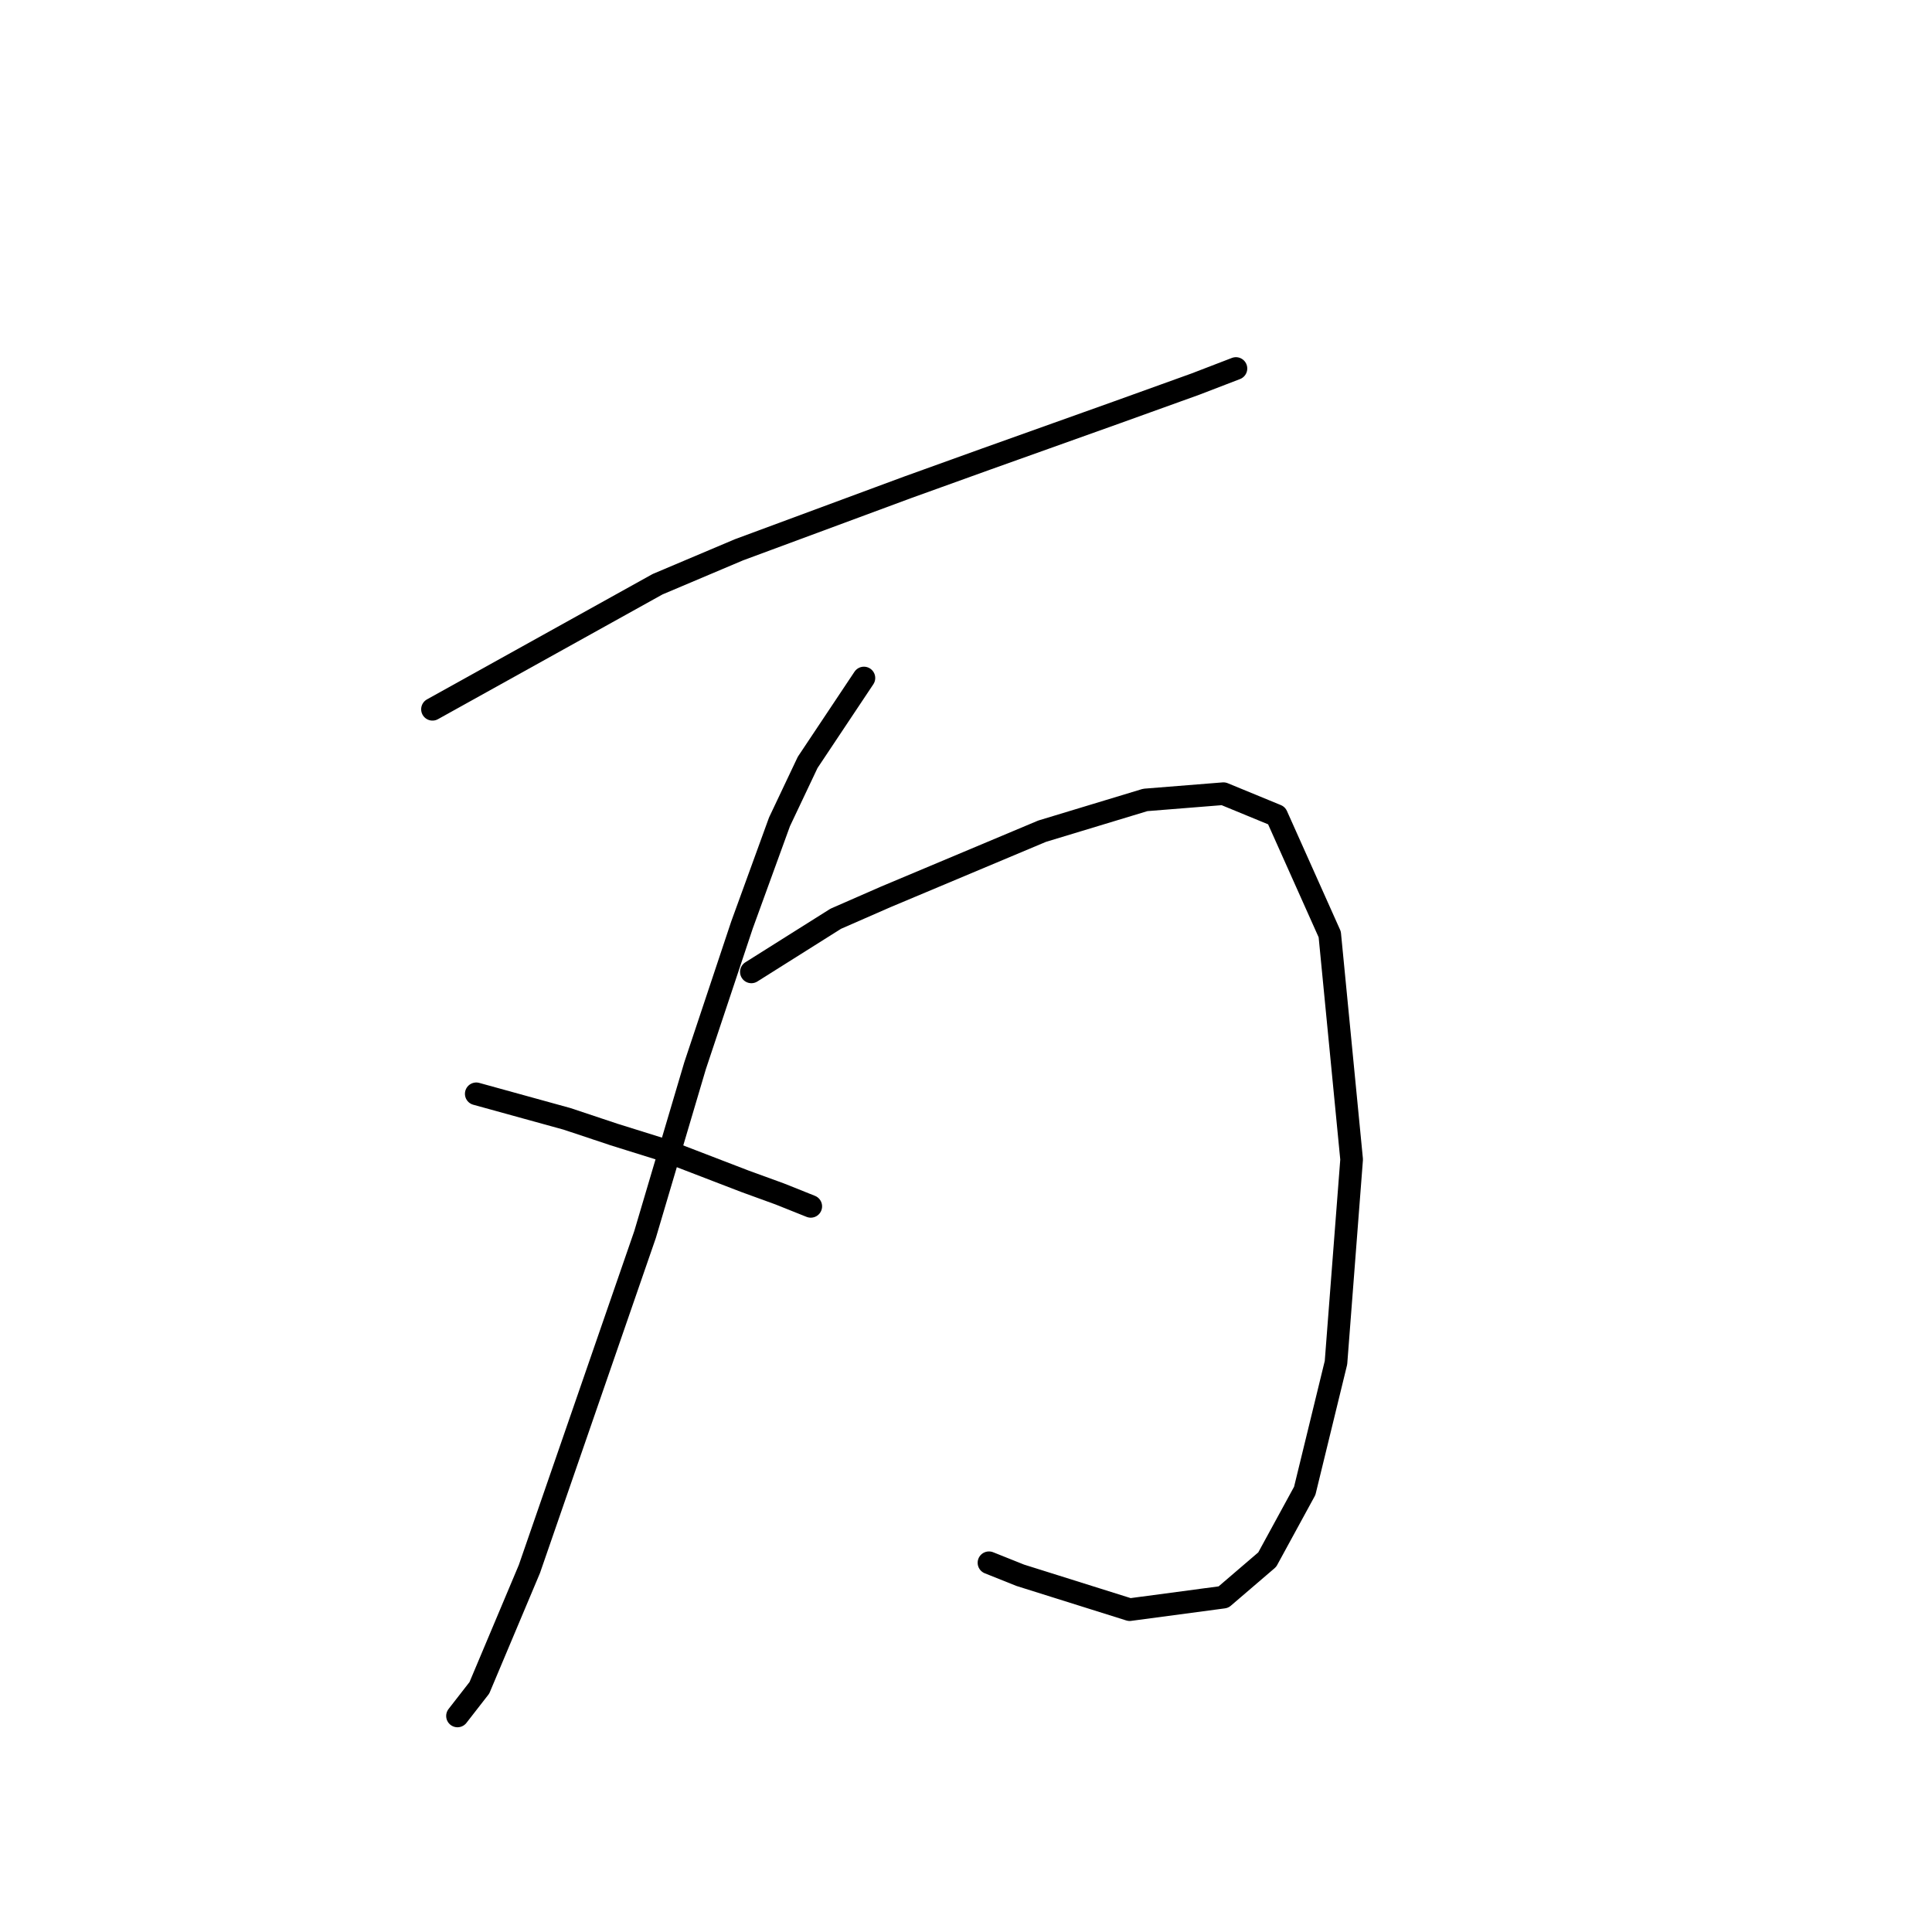 <?xml version="1.0" standalone="no"?>
    <svg width="256" height="256" xmlns="http://www.w3.org/2000/svg" version="1.1">
    <polyline stroke="black" stroke-width="3" stroke-linecap="round" fill="transparent" stroke-linejoin="round" points="57.306 93.983 87.133 77.412 97.903 72.856 120.273 64.571 130.629 60.842 148.028 54.629 158.384 50.9 163.769 48.829 163.769 48.829 " />
        <polyline stroke="black" stroke-width="3" stroke-linecap="round" fill="transparent" stroke-linejoin="round" points="114.473 89.84 107.017 101.025 103.288 108.896 98.317 122.566 92.104 141.207 85.475 163.577 70.148 207.902 63.52 223.644 60.62 227.372 60.62 227.372 " />
        <polyline stroke="black" stroke-width="3" stroke-linecap="round" fill="transparent" stroke-linejoin="round" points="63.106 144.936 75.119 148.25 81.333 150.321 87.961 152.392 98.732 156.535 103.288 158.192 107.431 159.849 107.431 159.849 " />
        <polyline stroke="black" stroke-width="3" stroke-linecap="round" fill="transparent" stroke-linejoin="round" points="99.56 128.78 110.745 121.738 117.373 118.838 138.086 110.138 151.756 105.996 162.112 105.167 169.155 108.067 176.197 123.809 179.097 153.635 177.025 180.561 172.883 197.546 167.912 206.659 162.112 211.63 149.685 213.287 135.186 208.731 131.043 207.074 131.043 207.074 " />
        </svg>